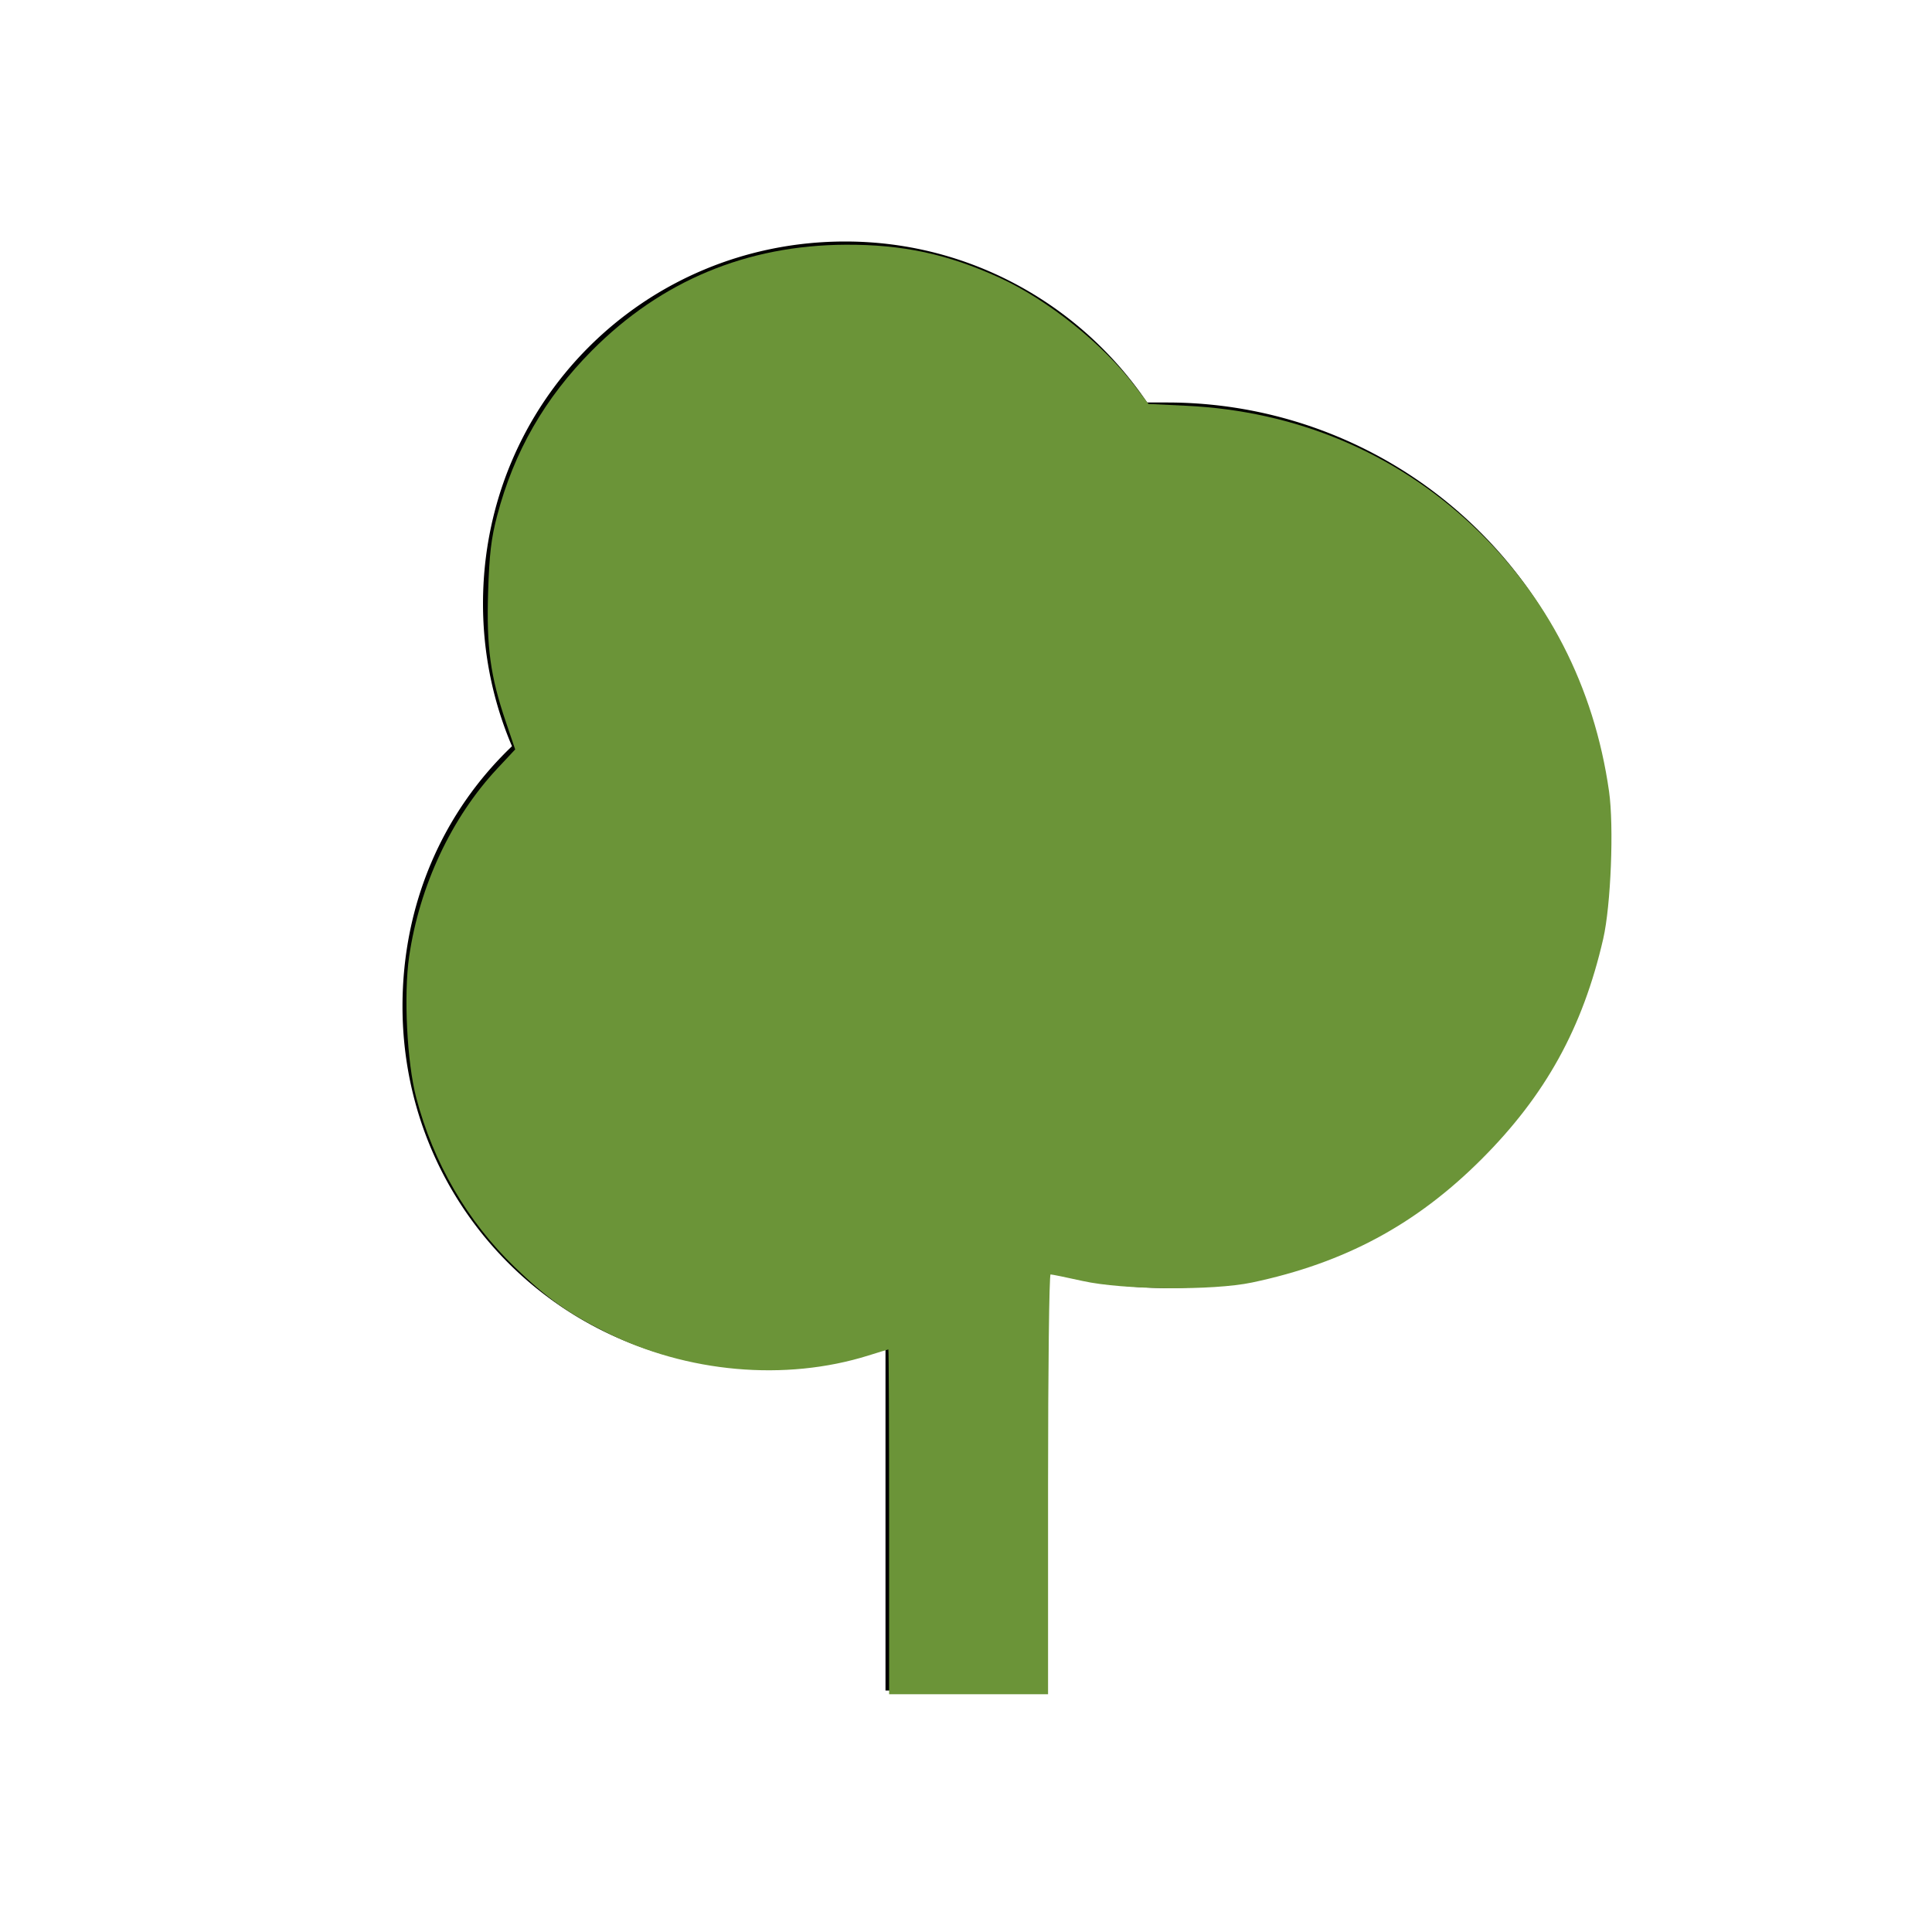 <?xml version="1.0" encoding="UTF-8" standalone="no"?>
<svg
   width="512"
   height="512"
   viewBox="0 0 24 24"
   version="1.1"
   id="svg1"
   sodipodi:docname="tree1_lightgreen.svg"
   inkscape:version="1.4.2 (f4327f4, 2025-05-13)"
   xmlns:inkscape="http://www.inkscape.org/namespaces/inkscape"
   xmlns:sodipodi="http://sodipodi.sourceforge.net/DTD/sodipodi-0.dtd"
   xmlns="http://www.w3.org/2000/svg"
   xmlns:svg="http://www.w3.org/2000/svg">
  <defs
     id="defs1" />
  <sodipodi:namedview
     id="namedview1"
     pagecolor="#ffffff"
     bordercolor="#000000"
     borderopacity="0.25"
     inkscape:showpageshadow="2"
     inkscape:pageopacity="0.0"
     inkscape:pagecheckerboard="0"
     inkscape:deskcolor="#d1d1d1"
     inkscape:zoom="1.2617188"
     inkscape:cx="255.60372"
     inkscape:cy="256"
     inkscape:window-width="1440"
     inkscape:window-height="890"
     inkscape:window-x="-6"
     inkscape:window-y="-6"
     inkscape:window-maximized="1"
     inkscape:current-layer="svg1" />
  <path
     fill="#000000"
     d="M11 21v-4.26c-.47.17-.97.26-1.5.26C7 17 5 15 5 12.5c0-1.27.5-2.41 1.36-3.23C6.13 8.73 6 8.13 6 7.5C6 5 8 3 10.5 3c1.56 0 2.94.8 3.75 2h.25a5.5 5.5 0 0 1 5.5 5.5a5.5 5.5 0 0 1-5.5 5.5c-.5 0-1-.07-1.5-.21V21h-2Z"
     id="path1" />
  <path
     style="fill:#6b9438;stroke-width:11.889;stroke-dashoffset:6;fill-opacity:1"
     d="m 234.997,402.229 c 0,-25.065 -0.089,-45.568 -0.198,-45.563 -0.109,0.006 -2.483,0.727 -5.276,1.602 -21.976,6.888 -48.001,4.575 -69.423,-6.172 -10.061,-5.047 -15.547,-8.968 -24.062,-17.199 -12.547,-12.127 -21.522,-27.577 -26.036,-44.817 -2.442,-9.328 -3.333,-27.196 -1.858,-37.281 2.73,-18.671 11.204,-36.739 23.291,-49.66 l 4.731,-5.057 -2.474,-7.301 c -4.092,-12.078 -5.138,-19.732 -4.68,-34.249 0.317,-10.06 0.81,-14.238 2.381,-20.211 4.463,-16.967 12.599,-31.137 25.084,-43.69 18.299,-18.398 40.901,-27.822 67.03,-27.949 15.095,-0.073 26.955,2.468 40.658,8.713 12.691,5.784 27.438,17.581 35.825,28.661 l 3.567,4.711 10.036,0.482 c 28.854,1.385 54.869,12.258 75.473,31.544 19.893,18.621 32.27,42.669 36.212,70.359 1.319,9.267 0.494,30.14 -1.541,38.992 -5.405,23.505 -15.243,41.324 -32.153,58.234 -17.291,17.291 -36.192,27.446 -60.683,32.603 -10.29,2.167 -34.104,1.955 -44.708,-0.398 -4.32,-0.958 -8.154,-1.742 -8.52,-1.742 -0.366,0 -0.666,24.966 -0.666,55.48 v 55.48 H 256 234.997 Z"
     id="path2"
     transform="scale(0.047)" />
</svg>
